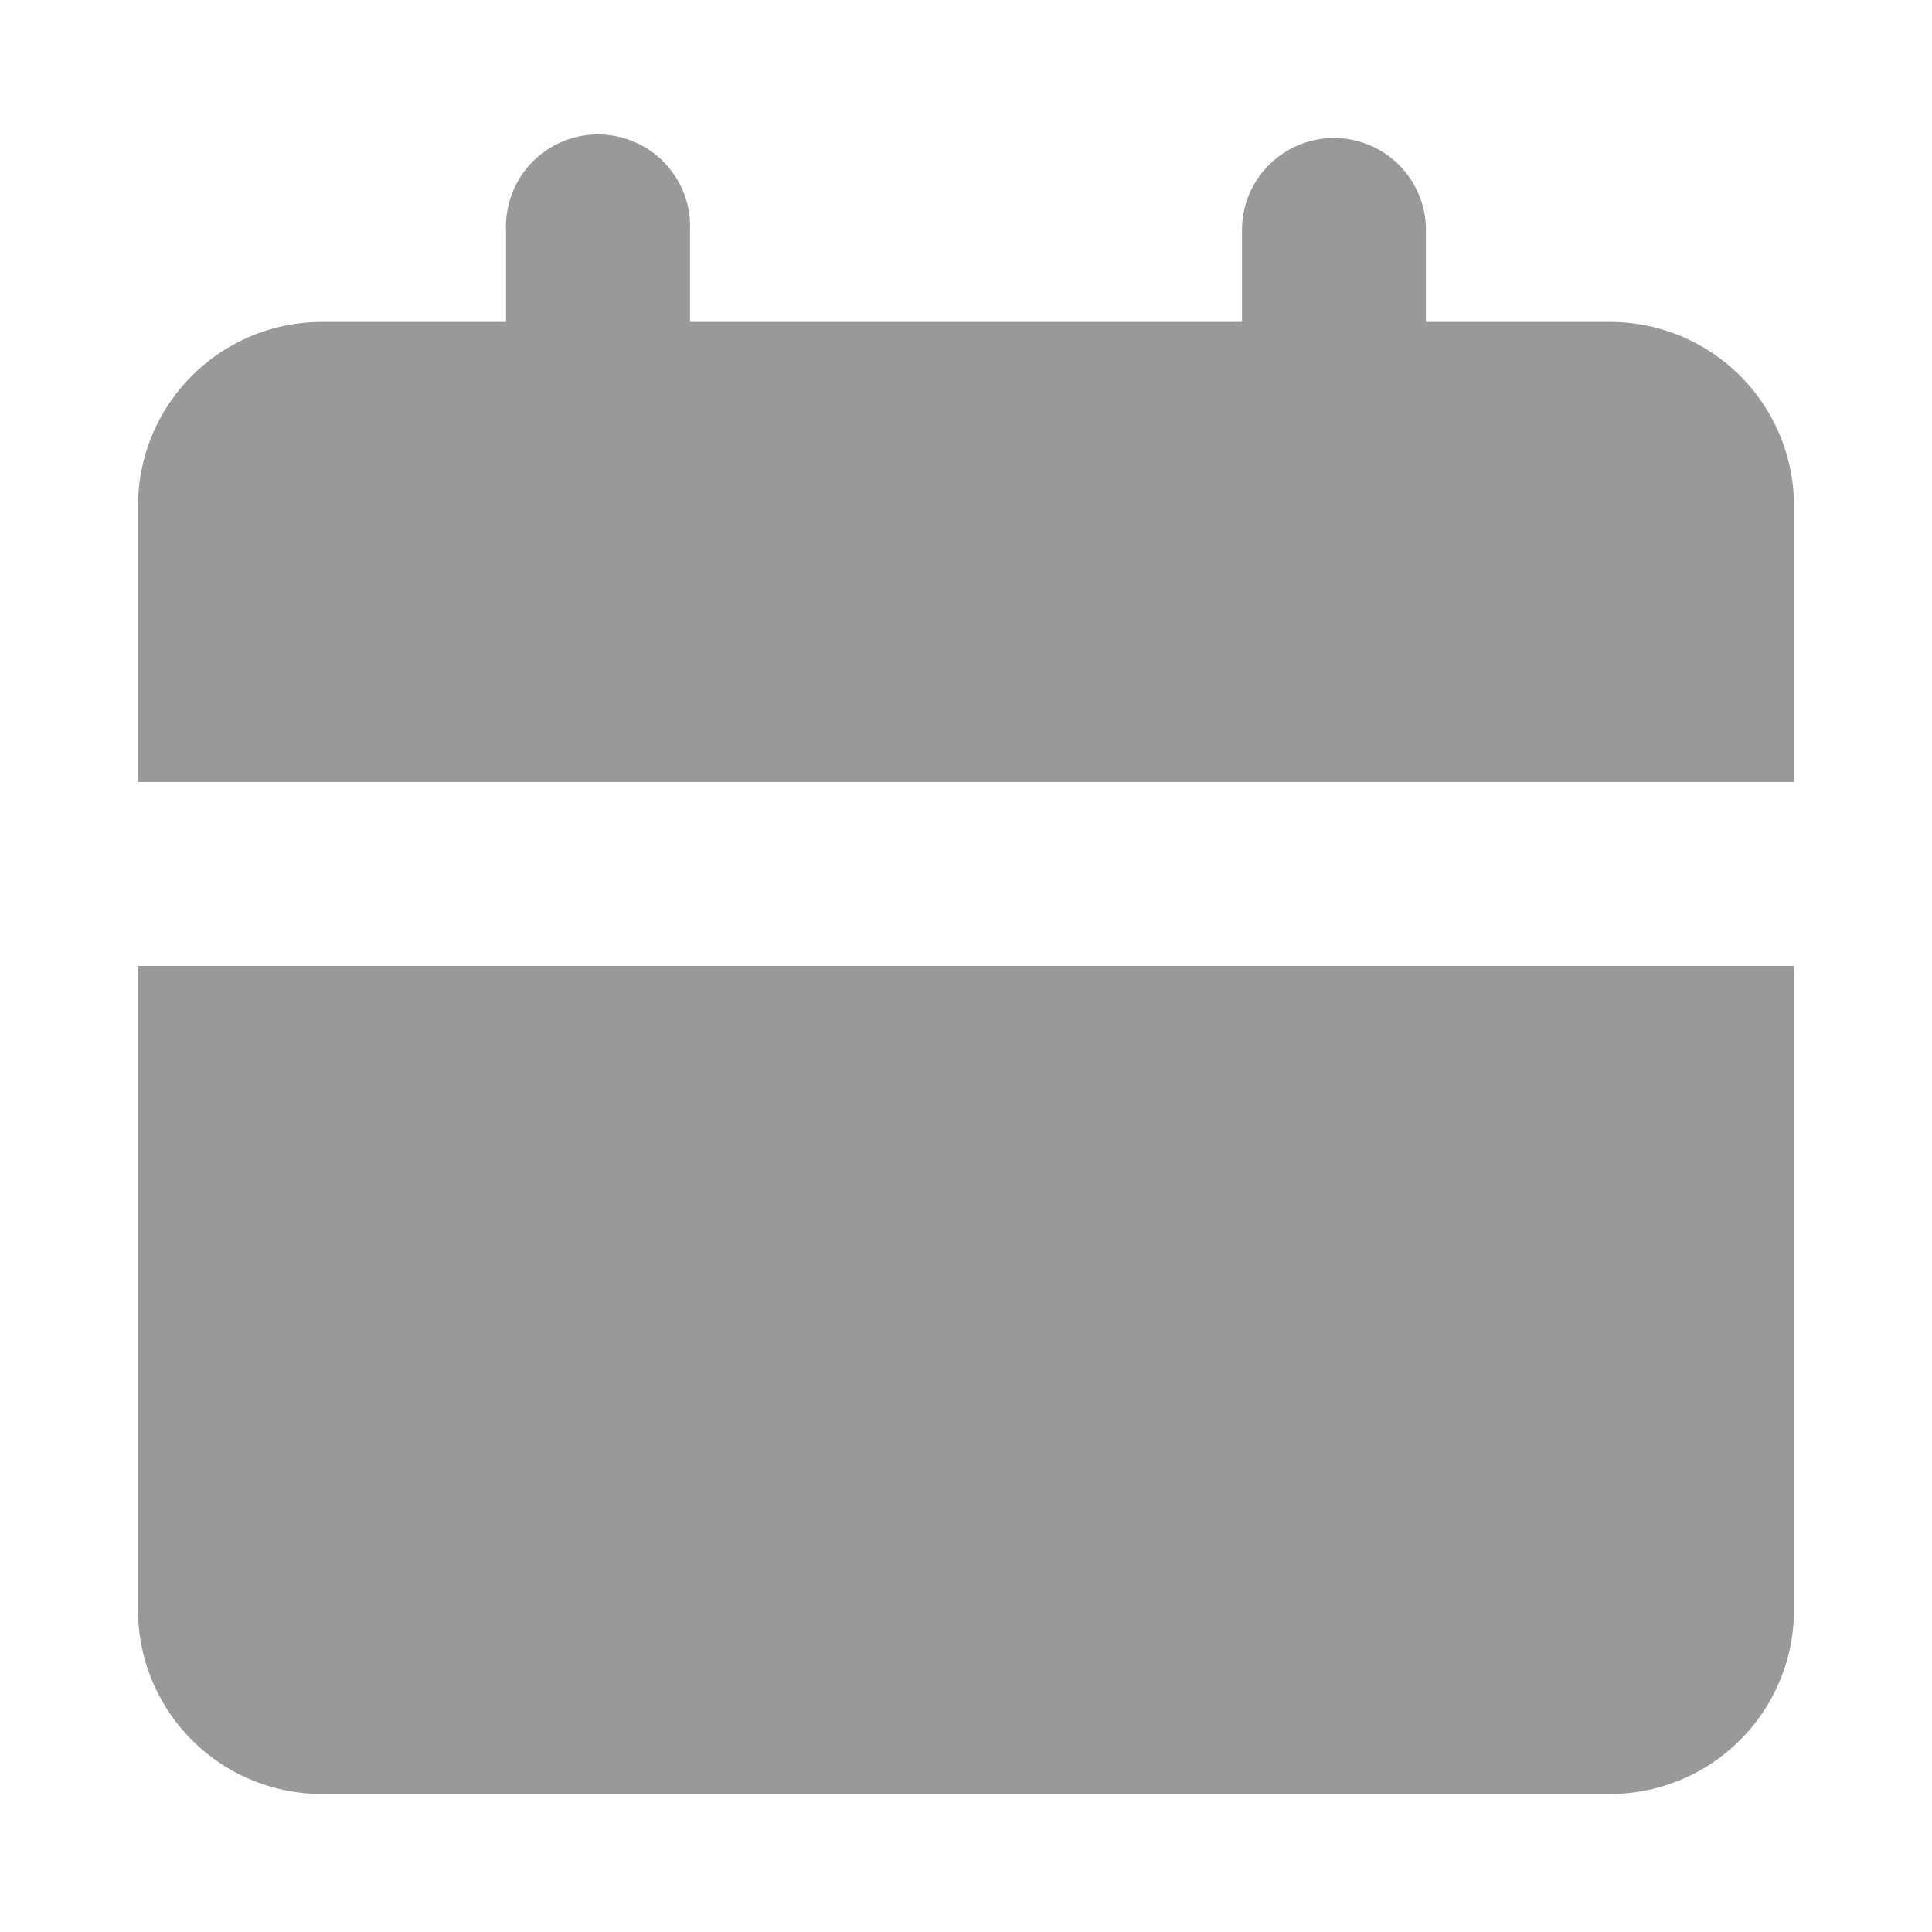 <svg xmlns="http://www.w3.org/2000/svg" width="14" height="14" fill="none"><path fill="#999" d="M13 7v4.667A1.334 1.334 0 0 1 11.667 13H2.333A1.334 1.334 0 0 1 1 11.667V7h12ZM9.667 1a.667.667 0 0 1 .666.667v.666h1.334A1.333 1.333 0 0 1 13 3.667v2H1v-2a1.333 1.333 0 0 1 1.333-1.334h1.334v-.666a.667.667 0 1 1 1.333 0v.666h4v-.666A.667.667 0 0 1 9.667 1Z"/></svg>